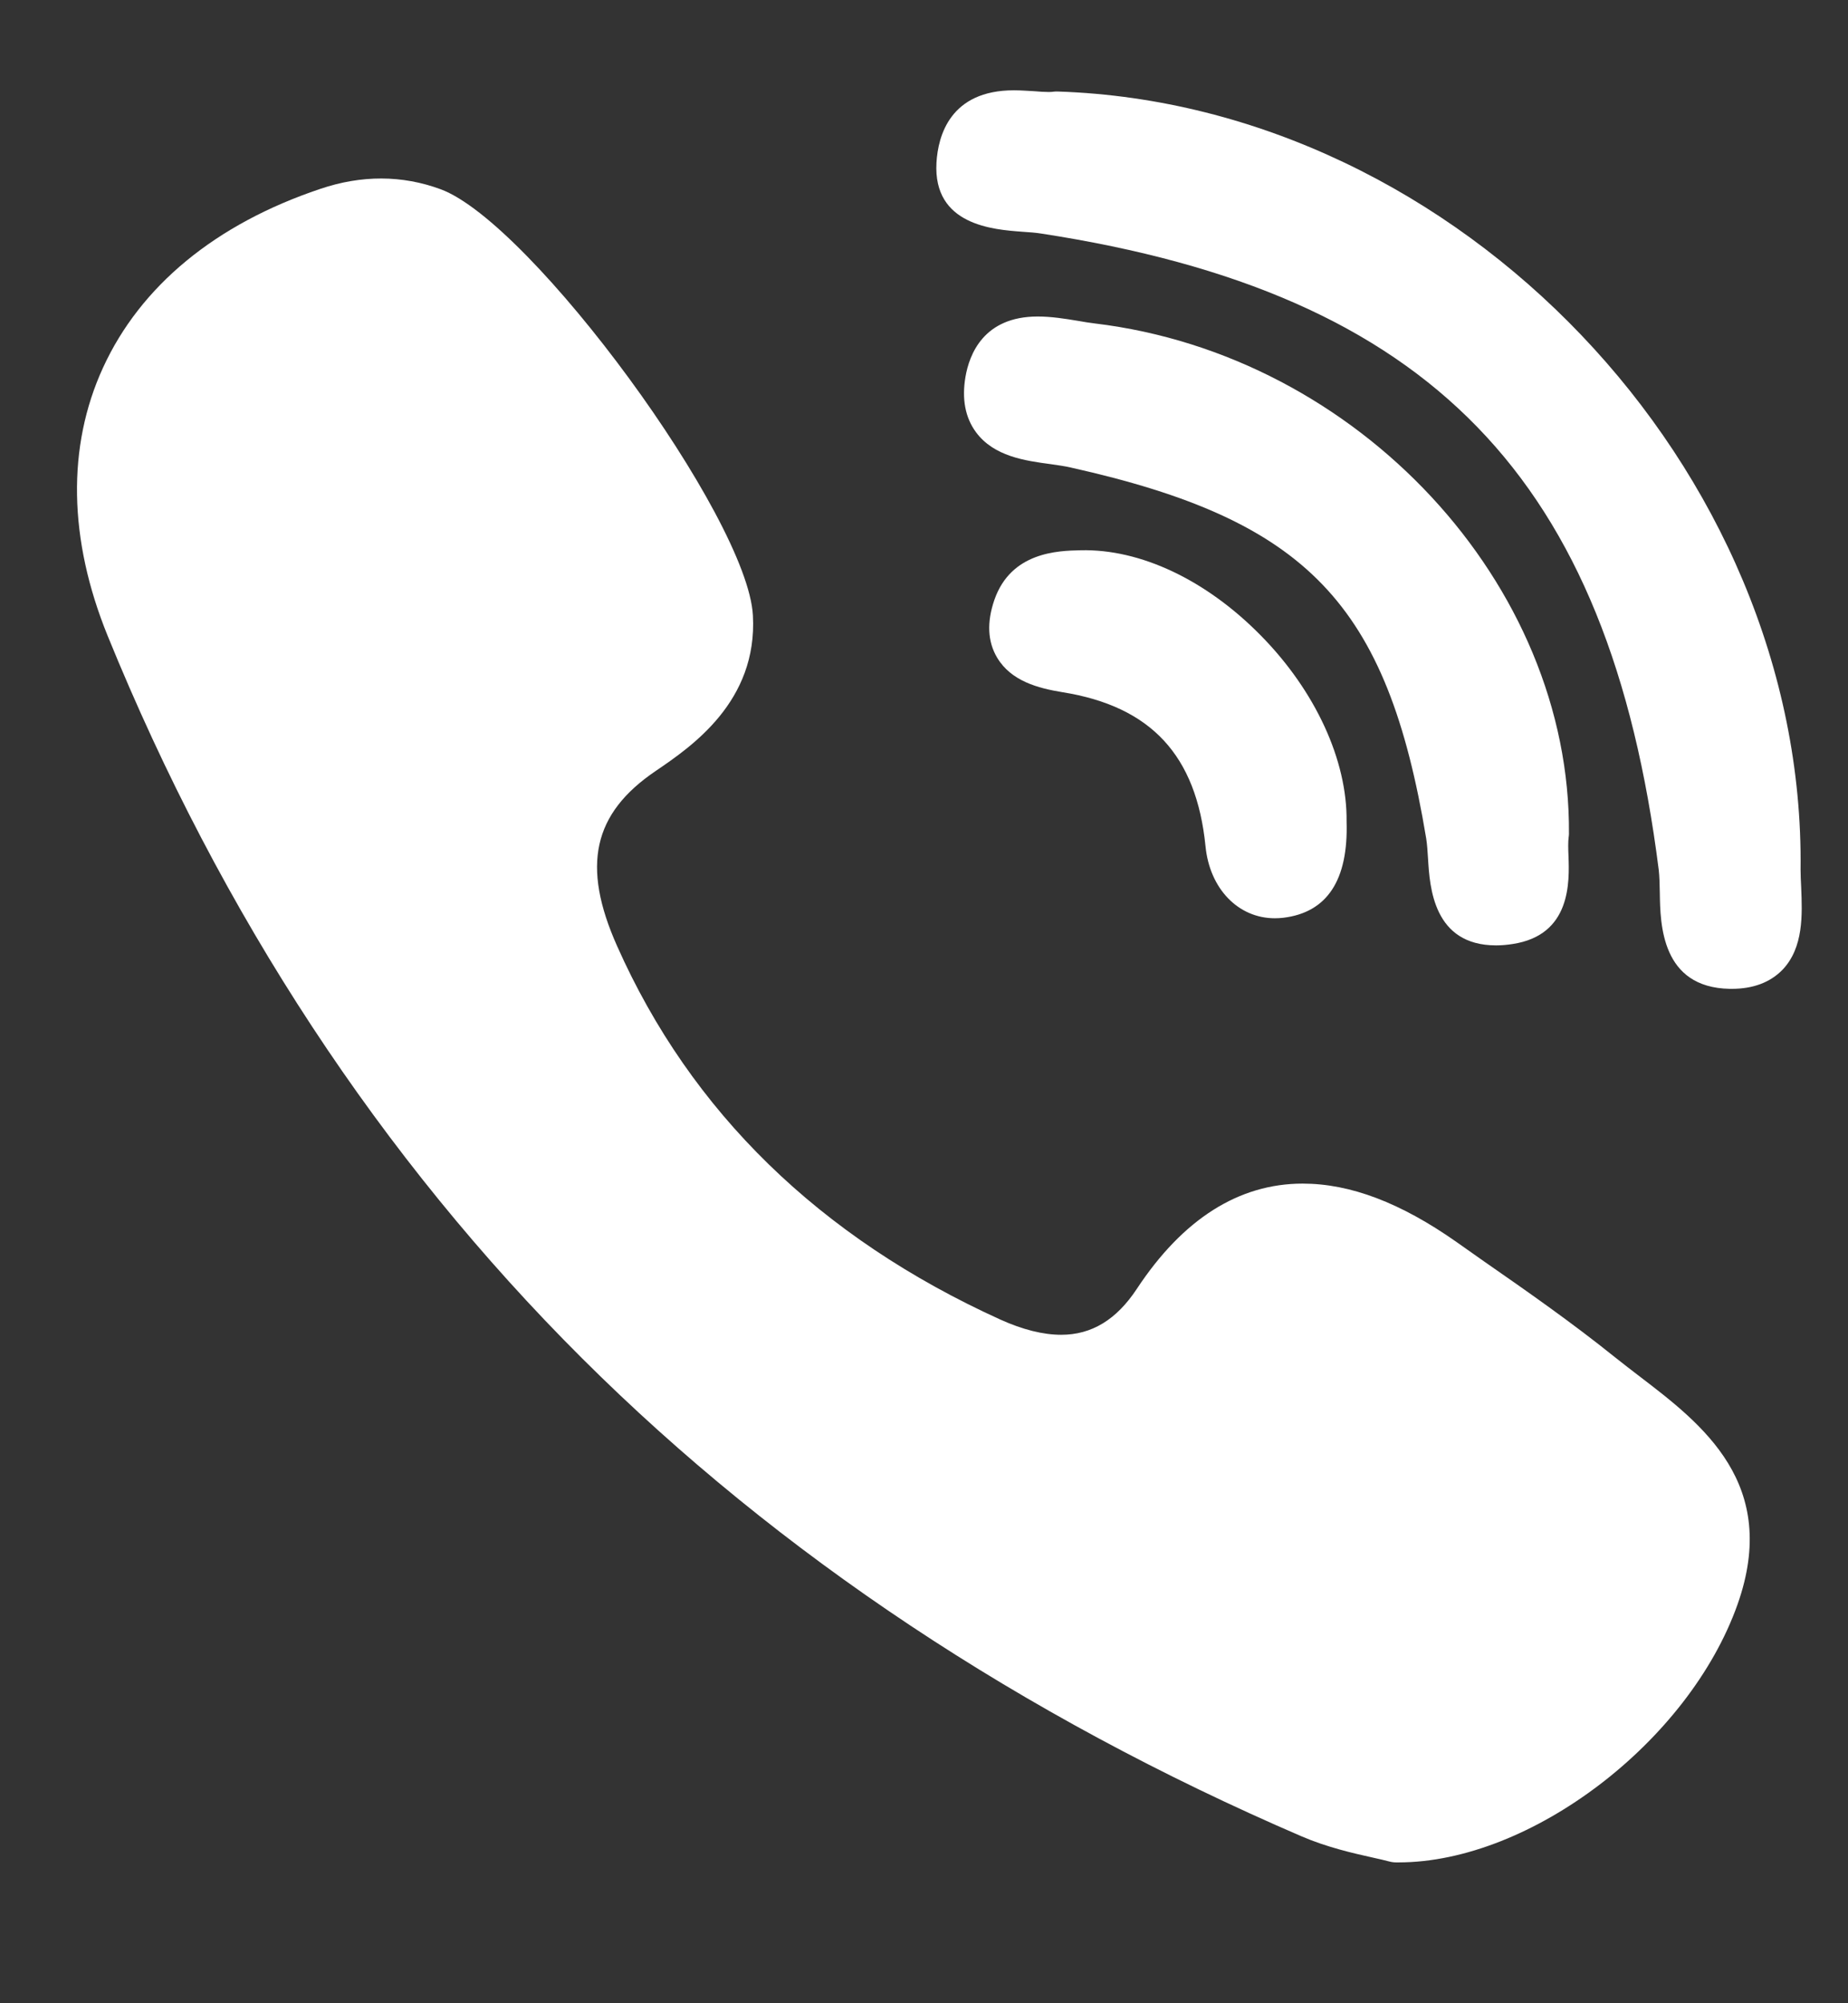 <svg width="12" height="13" viewBox="0 0 12 13" fill="none" xmlns="http://www.w3.org/2000/svg">
<rect x="0" y="0" width="12" height="13" fill="#333333" stroke="none"/>
<path d="M10.188 5.412C10.201 3.791 8.82 2.304 7.109 2.099C7.075 2.095 7.038 2.089 6.999 2.082C6.914 2.068 6.827 2.054 6.738 2.054C6.387 2.054 6.294 2.3 6.269 2.447C6.245 2.59 6.268 2.71 6.337 2.804C6.453 2.962 6.657 2.99 6.822 3.012C6.87 3.019 6.915 3.025 6.953 3.034C8.49 3.377 9.008 3.917 9.261 5.441C9.267 5.479 9.27 5.525 9.273 5.573C9.284 5.756 9.307 6.135 9.715 6.135H9.715C9.749 6.135 9.785 6.132 9.823 6.126C10.203 6.068 10.191 5.722 10.185 5.555C10.183 5.508 10.182 5.464 10.186 5.434C10.187 5.427 10.188 5.42 10.188 5.412Z" fill="white"/>
<path d="M6.639 1.504C6.684 1.507 6.727 1.51 6.763 1.516C9.288 1.904 10.449 3.1 10.771 5.645C10.776 5.688 10.777 5.741 10.778 5.796C10.781 5.995 10.787 6.409 11.232 6.417L11.245 6.417C11.385 6.417 11.495 6.375 11.575 6.293C11.713 6.148 11.703 5.933 11.696 5.76C11.694 5.718 11.692 5.678 11.692 5.643C11.724 3.041 9.472 0.681 6.872 0.594C6.861 0.593 6.851 0.594 6.841 0.595C6.835 0.596 6.826 0.597 6.81 0.597C6.784 0.597 6.752 0.595 6.718 0.592C6.677 0.59 6.631 0.586 6.584 0.586C6.17 0.586 6.091 0.881 6.081 1.056C6.058 1.462 6.45 1.49 6.639 1.504Z" fill="white"/>
<path d="M10.648 8.933C10.594 8.892 10.539 8.849 10.487 8.808C10.211 8.586 9.918 8.381 9.634 8.184C9.575 8.143 9.517 8.102 9.458 8.06C9.095 7.805 8.768 7.681 8.459 7.681C8.044 7.681 7.681 7.911 7.382 8.364C7.25 8.564 7.089 8.662 6.891 8.662C6.774 8.662 6.641 8.629 6.495 8.563C5.323 8.031 4.486 7.216 4.007 6.139C3.775 5.619 3.85 5.279 4.258 5.003C4.489 4.846 4.92 4.553 4.889 3.994C4.855 3.358 3.452 1.446 2.861 1.228C2.611 1.136 2.348 1.135 2.079 1.226C1.399 1.454 0.912 1.856 0.669 2.386C0.434 2.898 0.444 3.5 0.699 4.126C1.436 5.935 2.473 7.513 3.78 8.815C5.059 10.089 6.631 11.133 8.452 11.917C8.617 11.988 8.789 12.027 8.915 12.055C8.957 12.064 8.994 12.073 9.021 12.08C9.036 12.084 9.051 12.086 9.067 12.086L9.081 12.086C9.081 12.086 9.081 12.086 9.081 12.086C9.938 12.086 10.967 11.303 11.283 10.411C11.559 9.63 11.054 9.243 10.648 8.933Z" fill="white"/>
<path d="M7.016 3.571C6.87 3.574 6.565 3.582 6.457 3.893C6.407 4.038 6.413 4.164 6.475 4.268C6.566 4.42 6.74 4.466 6.899 4.492C7.474 4.584 7.769 4.902 7.828 5.492C7.855 5.767 8.04 5.959 8.278 5.959C8.296 5.959 8.314 5.958 8.332 5.956C8.618 5.922 8.756 5.711 8.744 5.331C8.749 4.934 8.541 4.483 8.187 4.124C7.833 3.764 7.405 3.561 7.016 3.571Z" fill="white"/>
</svg>
